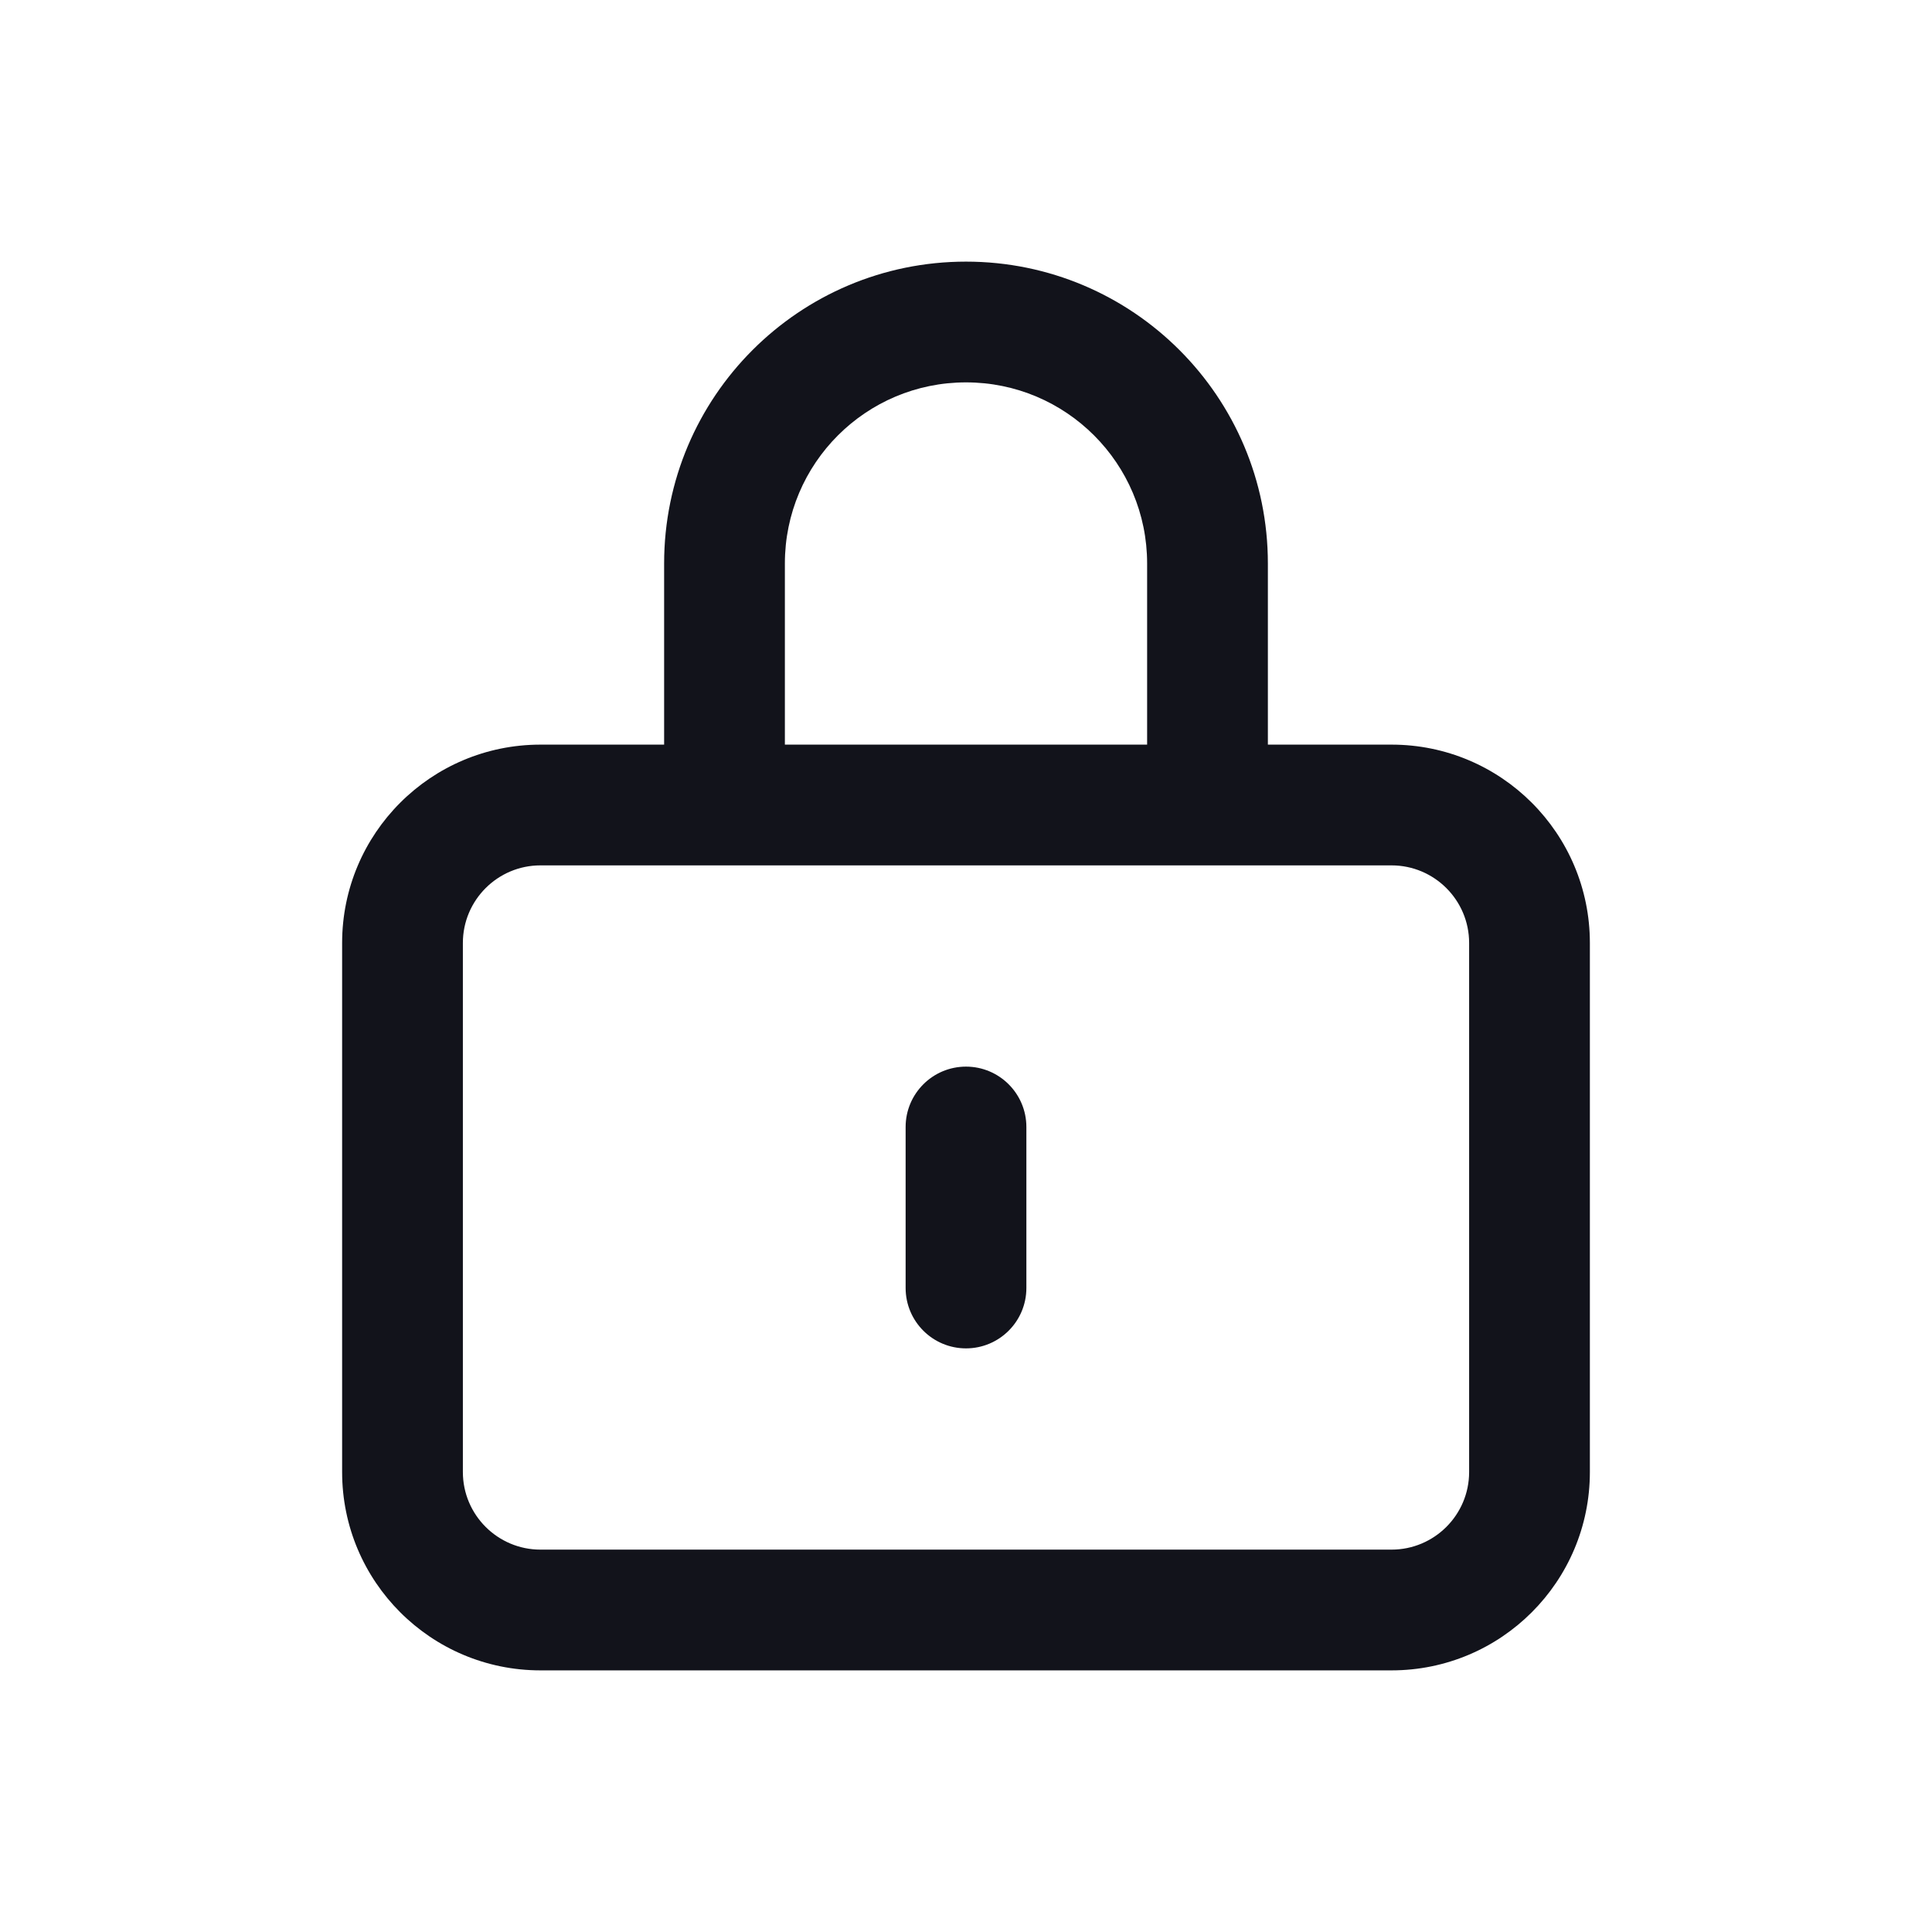 <svg width="24" height="24" viewBox="0 0 24 24" fill="none" xmlns="http://www.w3.org/2000/svg">
<path fill-rule="evenodd" clip-rule="evenodd" d="M12 3.25C9.929 3.25 8.25 4.929 8.25 7V9.25H6.714C5.353 9.25 4.25 10.353 4.25 11.714V18.286C4.25 19.647 5.353 20.75 6.714 20.75H17.286C18.647 20.75 19.75 19.647 19.75 18.286V11.714C19.75 10.353 18.647 9.25 17.286 9.25H15.75V7C15.75 4.929 14.071 3.25 12 3.25ZM14.25 9.25V7C14.25 5.757 13.243 4.75 12 4.75C10.757 4.75 9.75 5.757 9.75 7V9.25H14.25ZM6.714 10.75C6.182 10.75 5.75 11.182 5.75 11.714V18.286C5.75 18.818 6.182 19.25 6.714 19.25H17.286C17.818 19.25 18.25 18.818 18.25 18.286V11.714C18.25 11.182 17.818 10.75 17.286 10.75H6.714ZM12 13.25C12.414 13.25 12.75 13.586 12.75 14V16C12.75 16.414 12.414 16.75 12 16.75C11.586 16.75 11.25 16.414 11.25 16V14C11.25 13.586 11.586 13.25 12 13.25Z" fill="#12131B"/>
</svg>
